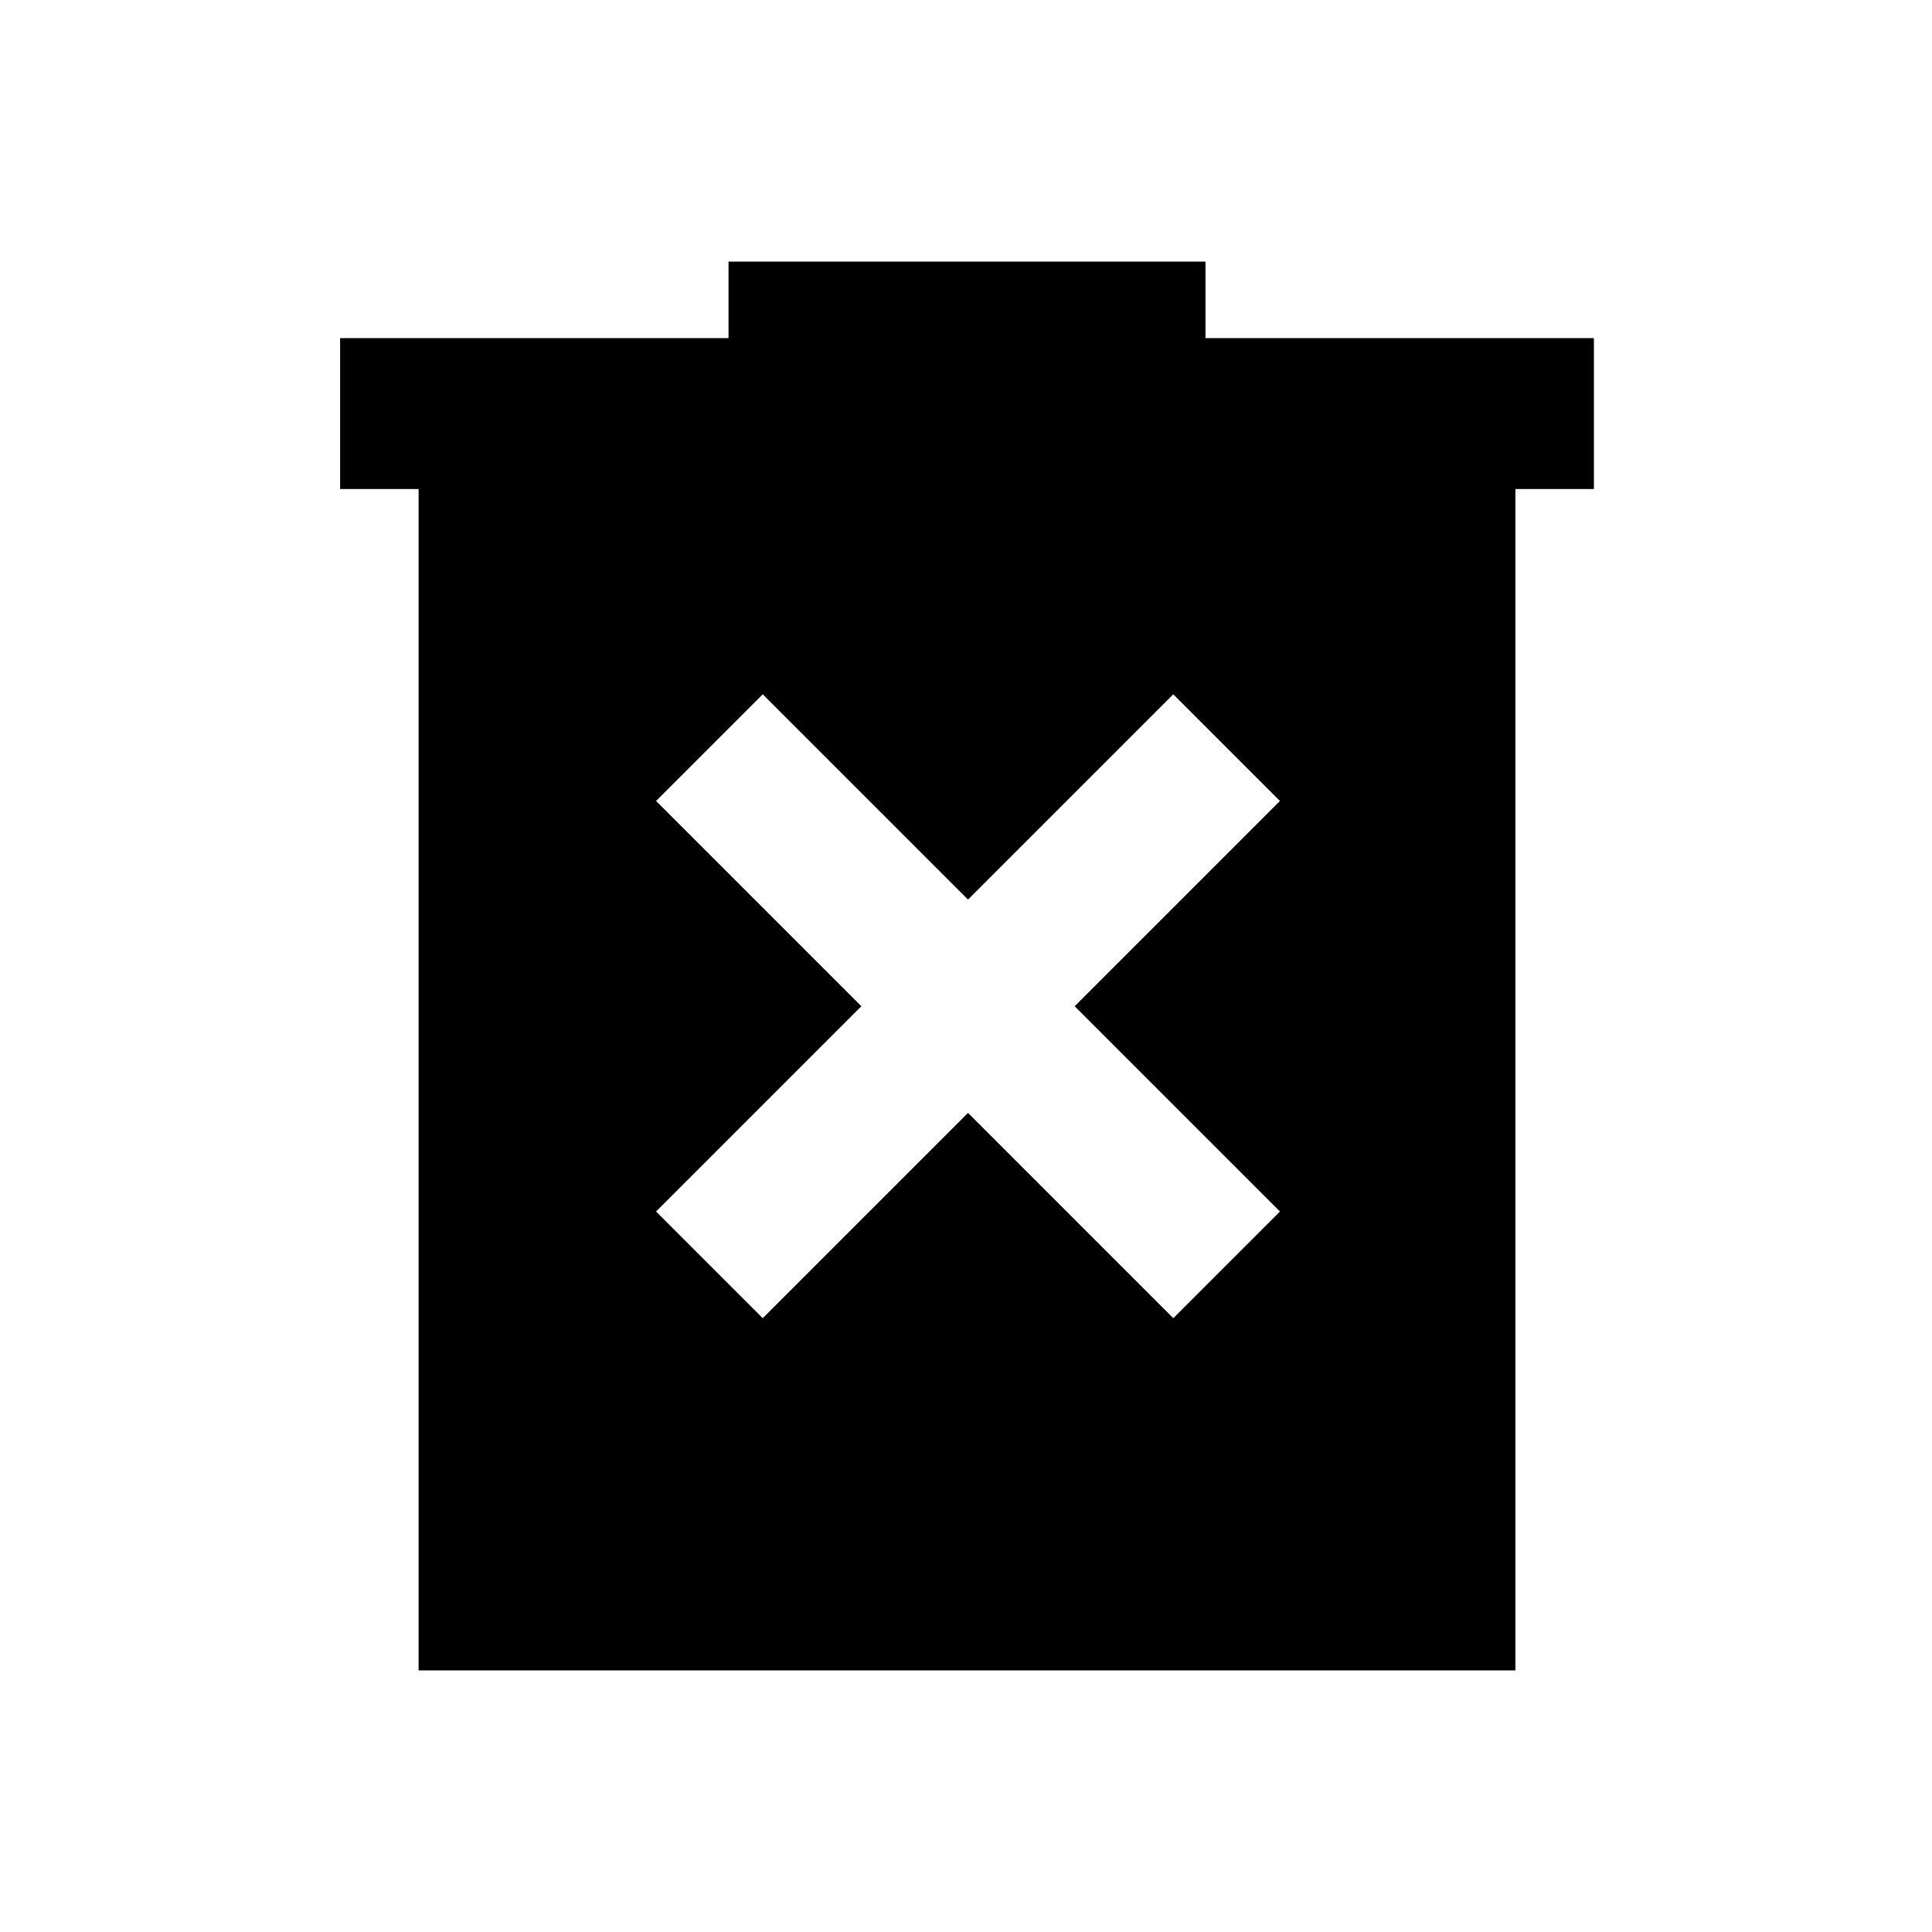 <svg xmlns="http://www.w3.org/2000/svg" height="24" width="24"><path d="M9.475 16.375 12.025 13.825 14.575 16.375 15.9 15.05 13.35 12.5 15.9 9.95 14.575 8.625 12.025 11.175 9.475 8.625 8.15 9.95 10.7 12.5 8.15 15.05ZM5.2 20.75V6.075H4.225V4.2H9.05V3.25H14.975V4.2H19.8V6.075H18.825V20.75Z"/></svg>